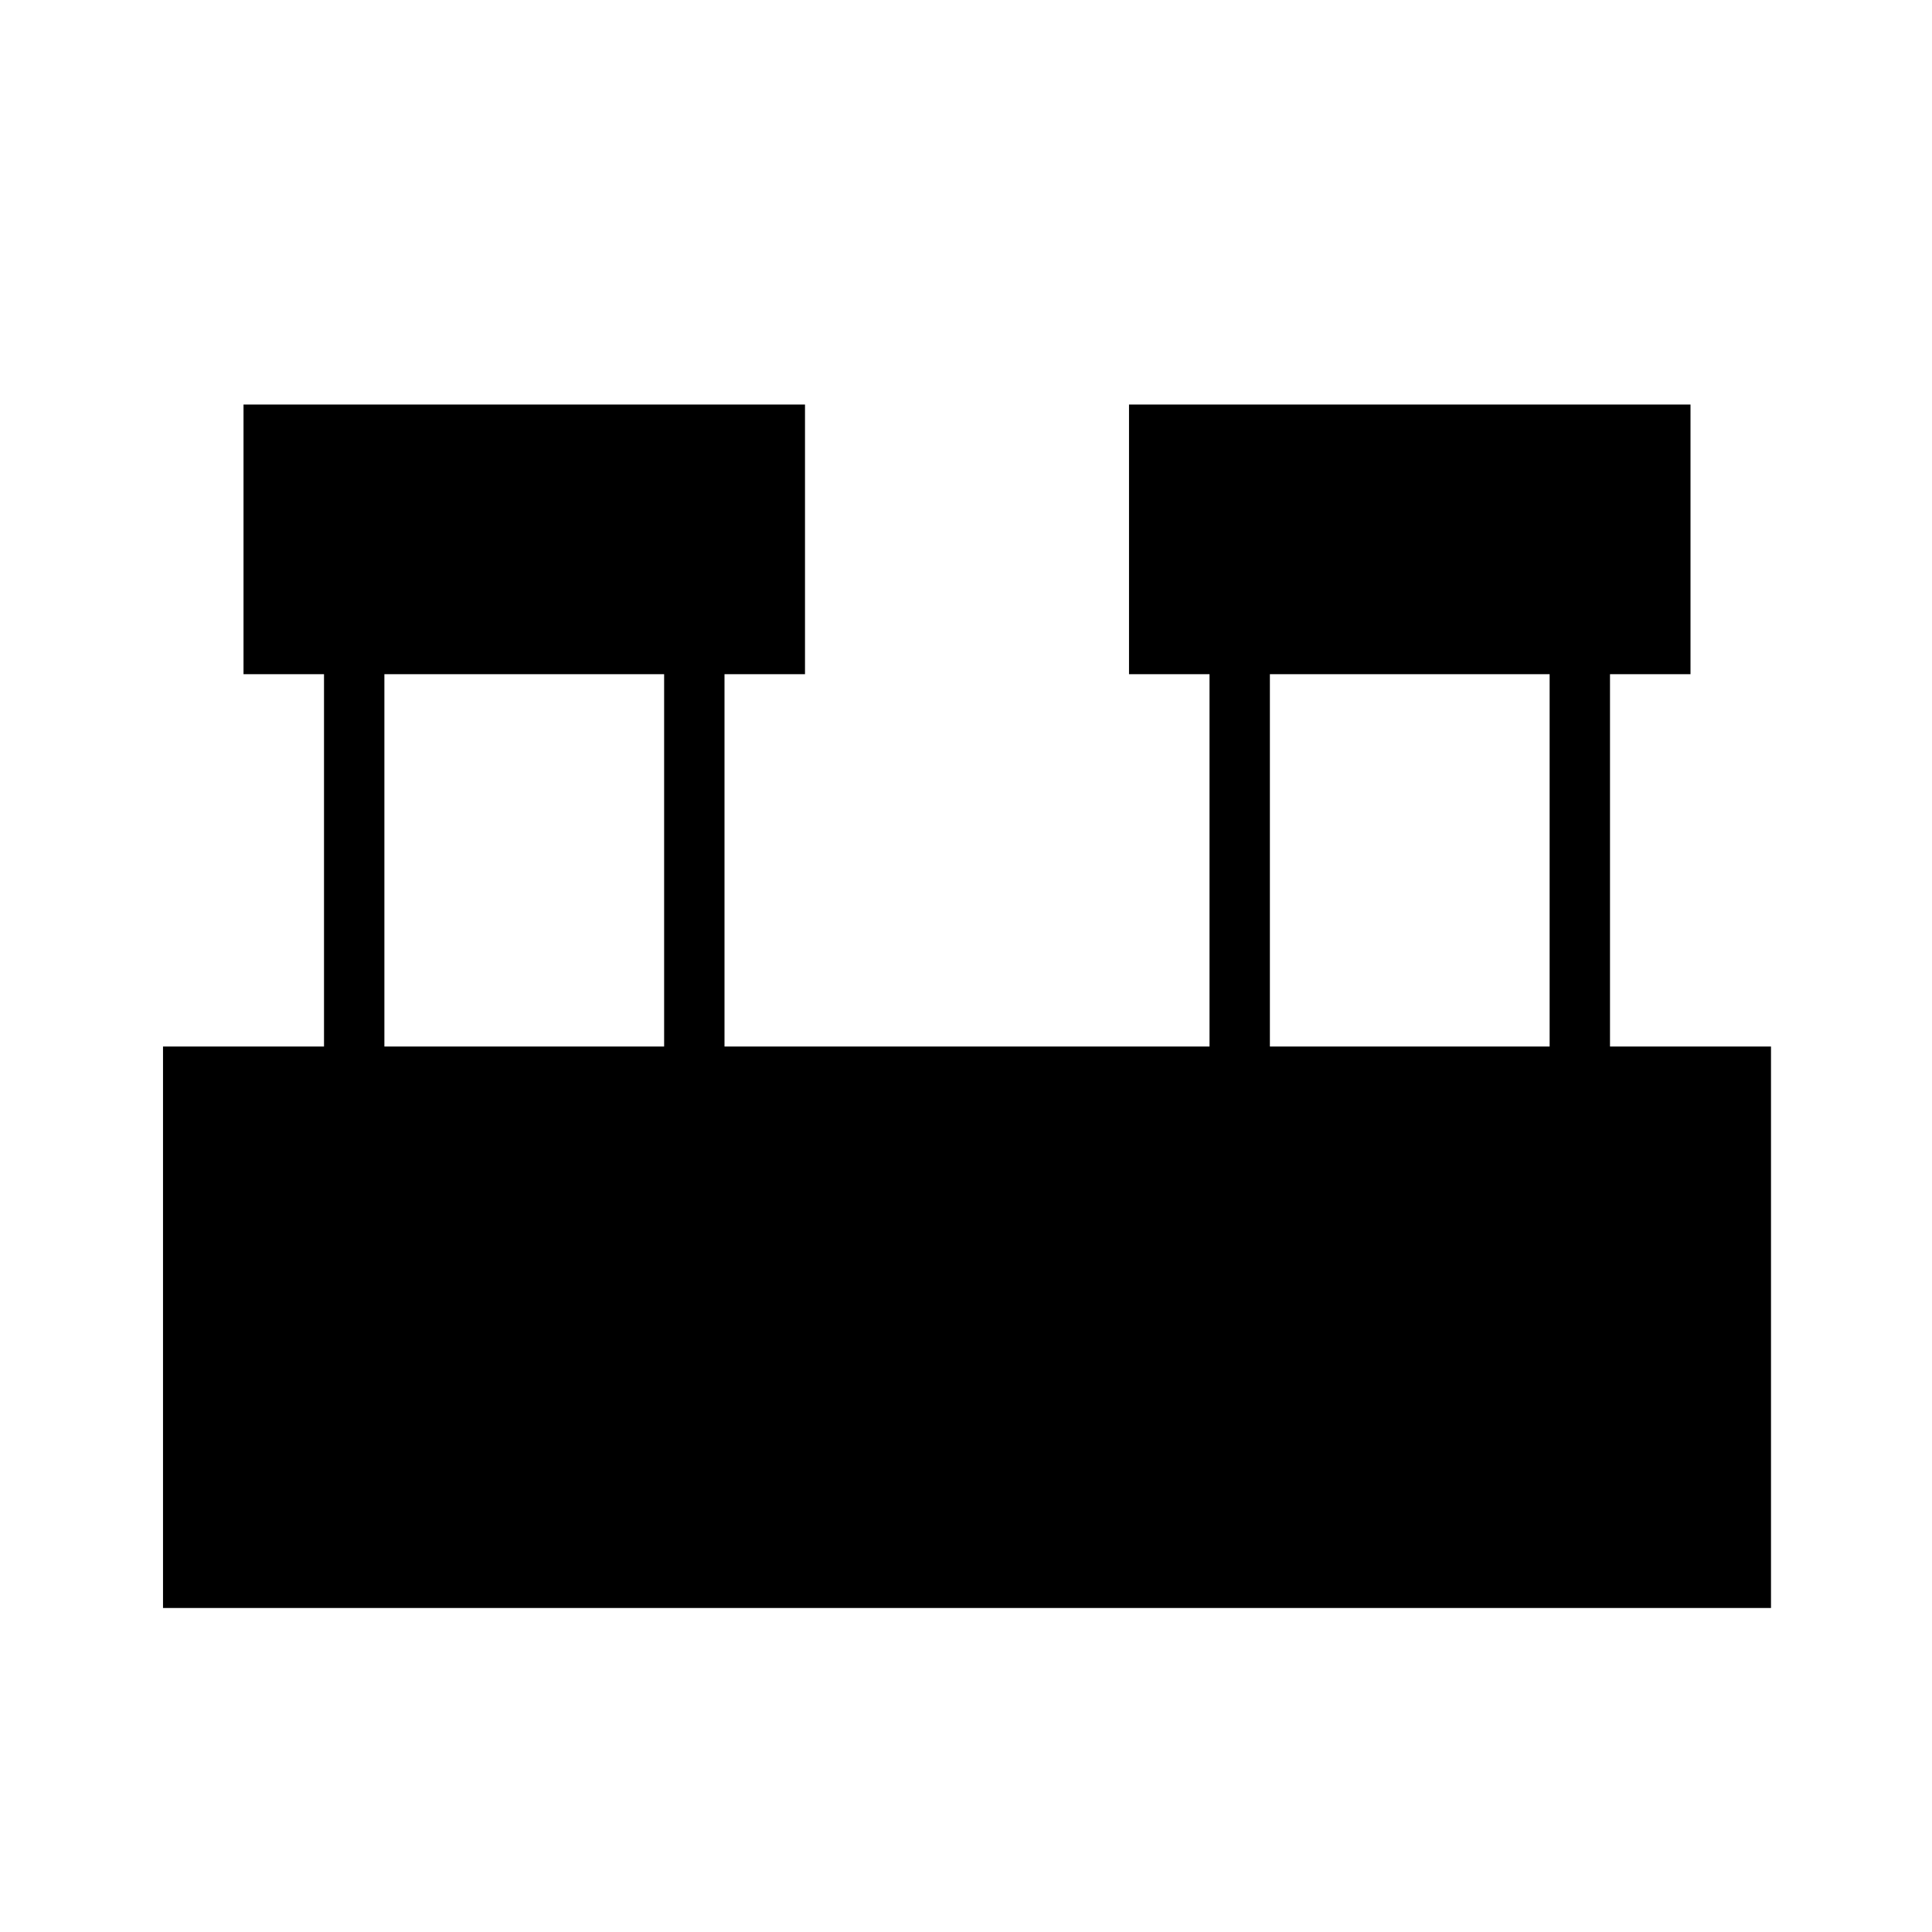 <svg xmlns="http://www.w3.org/2000/svg" height="48" width="48"><path d="M4.05 39.95V26h4v-9.25h-2v-6.7H20v6.7h-2V26h12.05v-9.25h-2v-6.7H42v6.7h-2V26h4v13.95ZM31.55 26h6.95v-9.25h-6.95Zm-22 0h6.95v-9.25H9.55Z"/></svg>